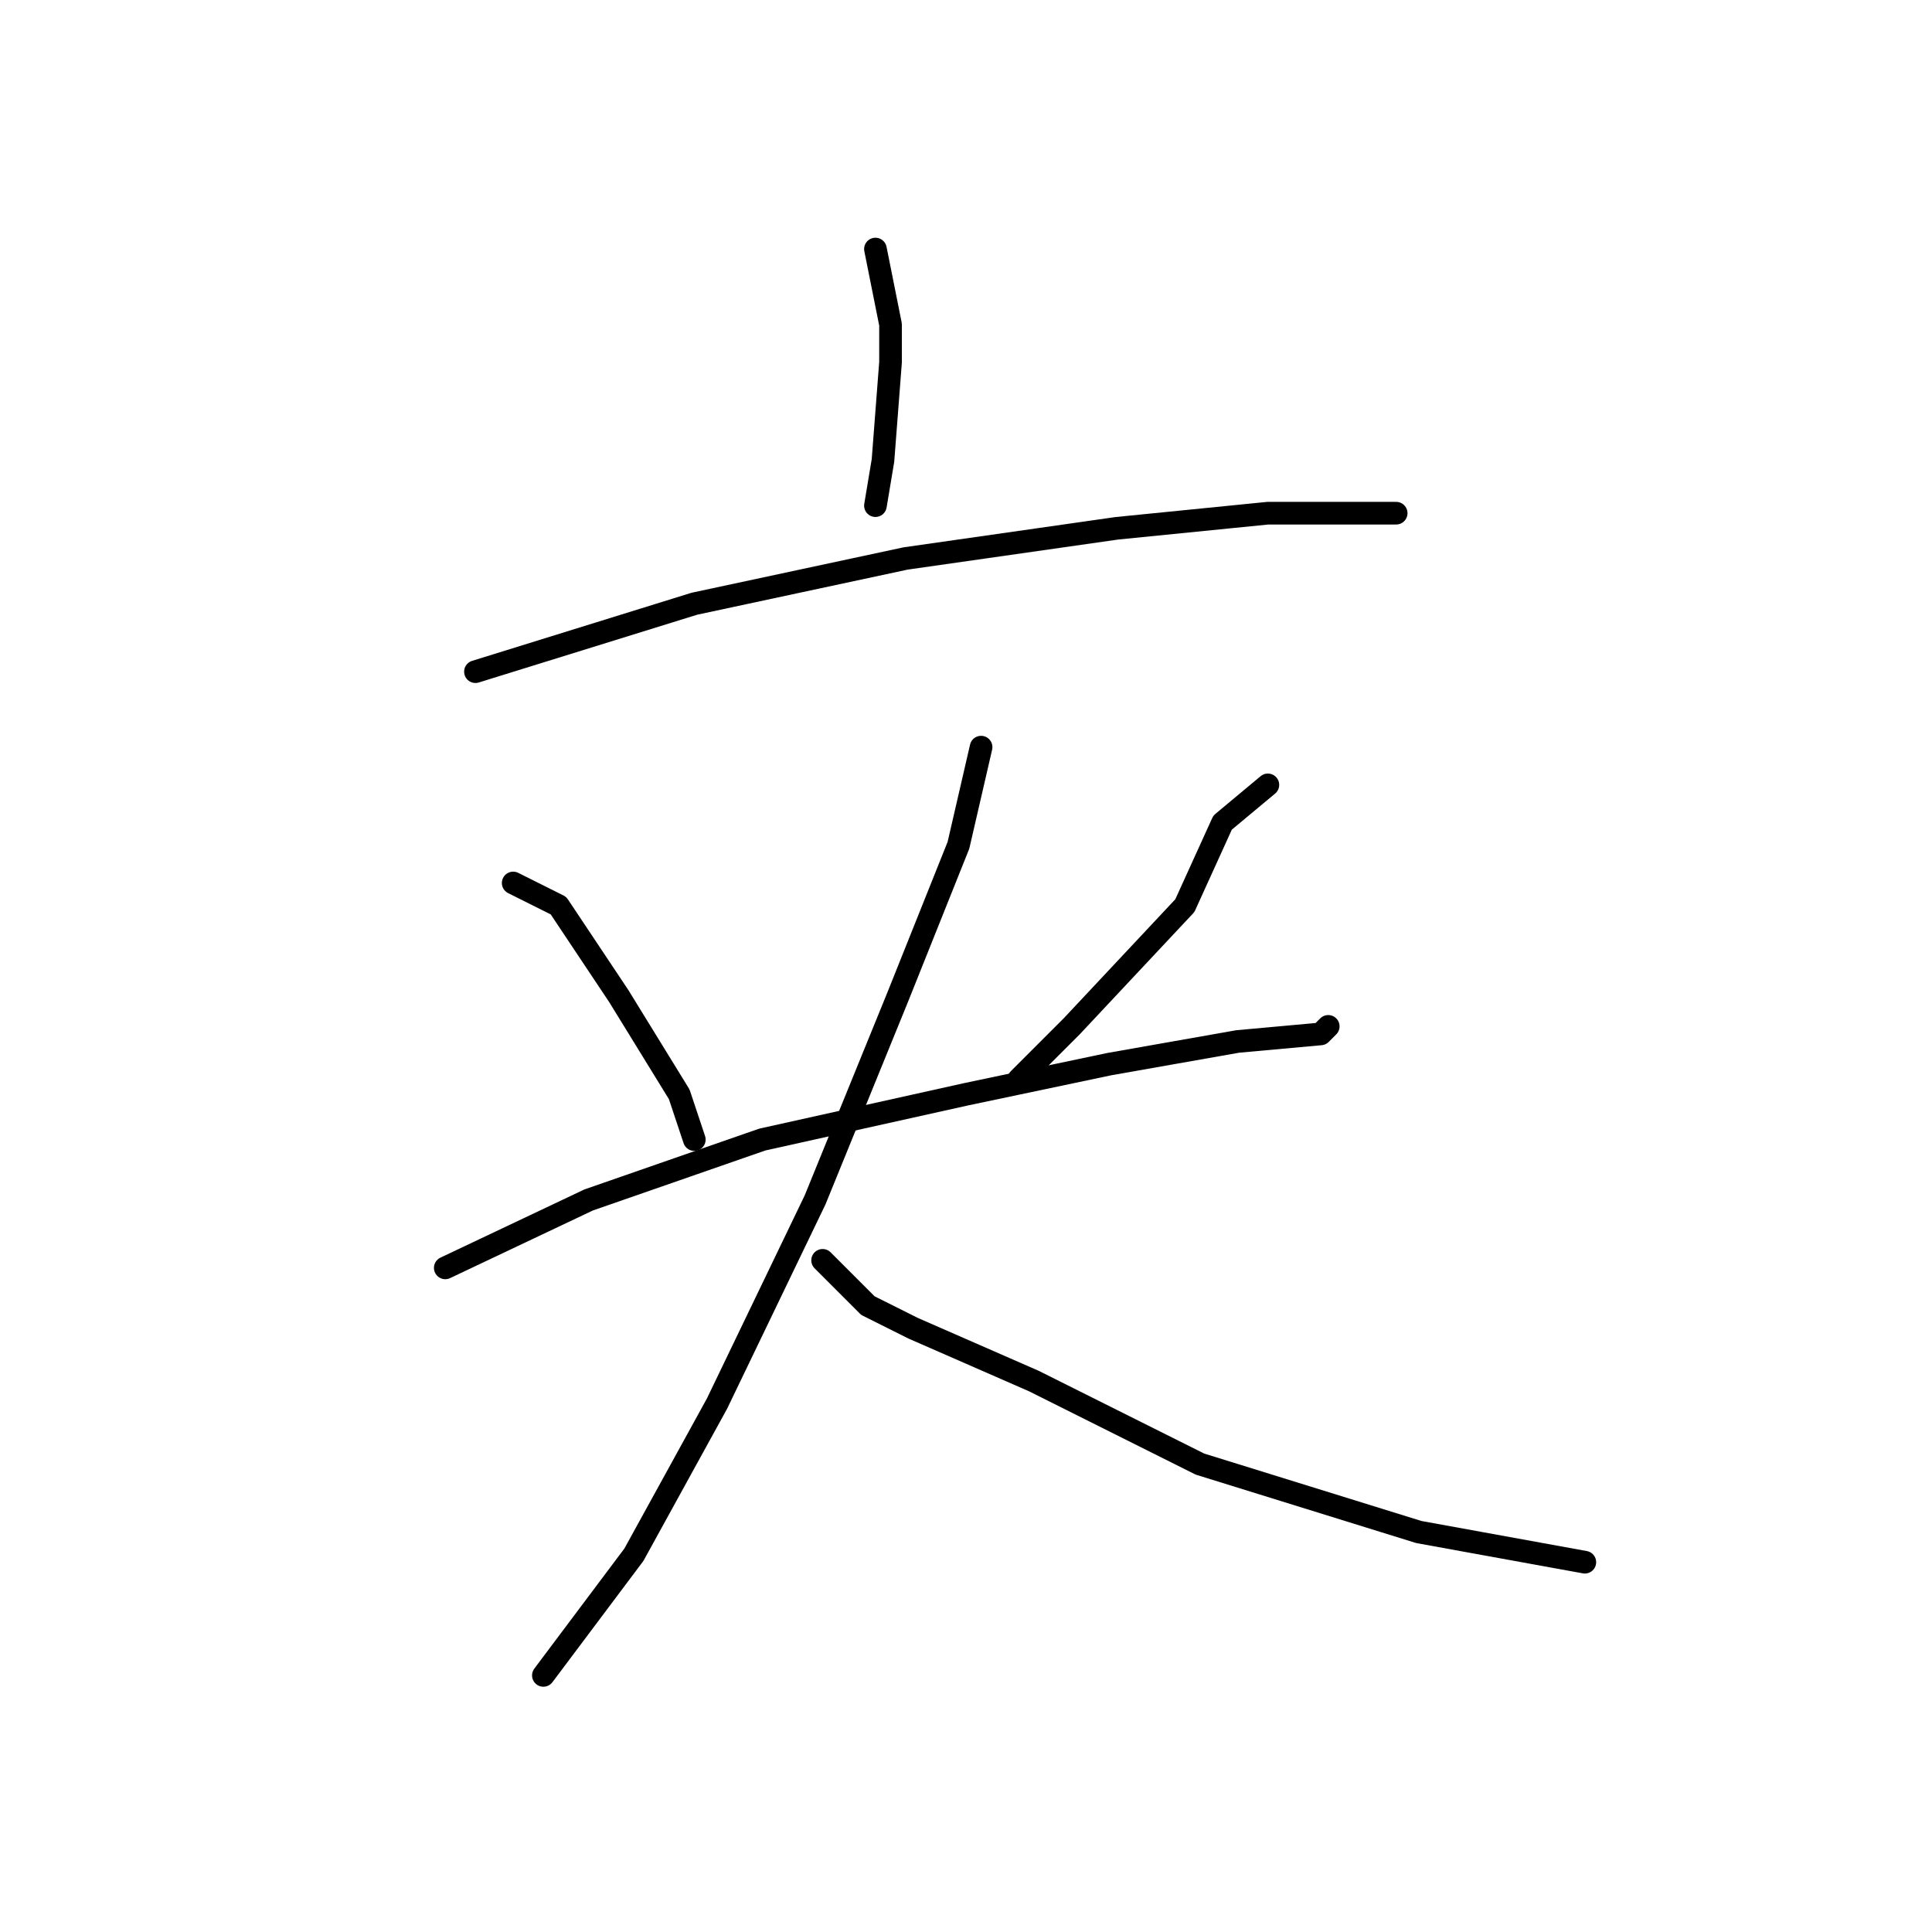 <?xml version="1.0" standalone="no"?>
    <svg width="256" height="256" xmlns="http://www.w3.org/2000/svg" version="1.1">
    <polyline stroke="black" stroke-width="3" stroke-linecap="round" fill="transparent" stroke-linejoin="round" points="116 33 118 43 118 48 117 61 116 67 116 67 " />
        <polyline stroke="black" stroke-width="3" stroke-linecap="round" fill="transparent" stroke-linejoin="round" points="63 89 92 80 120 74 148 70 168 68 181 68 185 68 185 68 " />
        <polyline stroke="black" stroke-width="3" stroke-linecap="round" fill="transparent" stroke-linejoin="round" points="68 117 74 120 82 132 90 145 92 151 92 151 " />
        <polyline stroke="black" stroke-width="3" stroke-linecap="round" fill="transparent" stroke-linejoin="round" points="168 104 162 109 157 120 142 136 135 143 135 143 " />
        <polyline stroke="black" stroke-width="3" stroke-linecap="round" fill="transparent" stroke-linejoin="round" points="59 168 78 159 101 151 128 145 147 141 164 138 175 137 176 136 176 136 " />
        <polyline stroke="black" stroke-width="3" stroke-linecap="round" fill="transparent" stroke-linejoin="round" points="130 99 127 112 119 132 108 159 95 186 84 206 75 218 72 222 72 222 " />
        <polyline stroke="black" stroke-width="3" stroke-linecap="round" fill="transparent" stroke-linejoin="round" points="109 167 115 173 121 176 137 183 159 194 188 203 210 207 210 207 " />
        </svg>